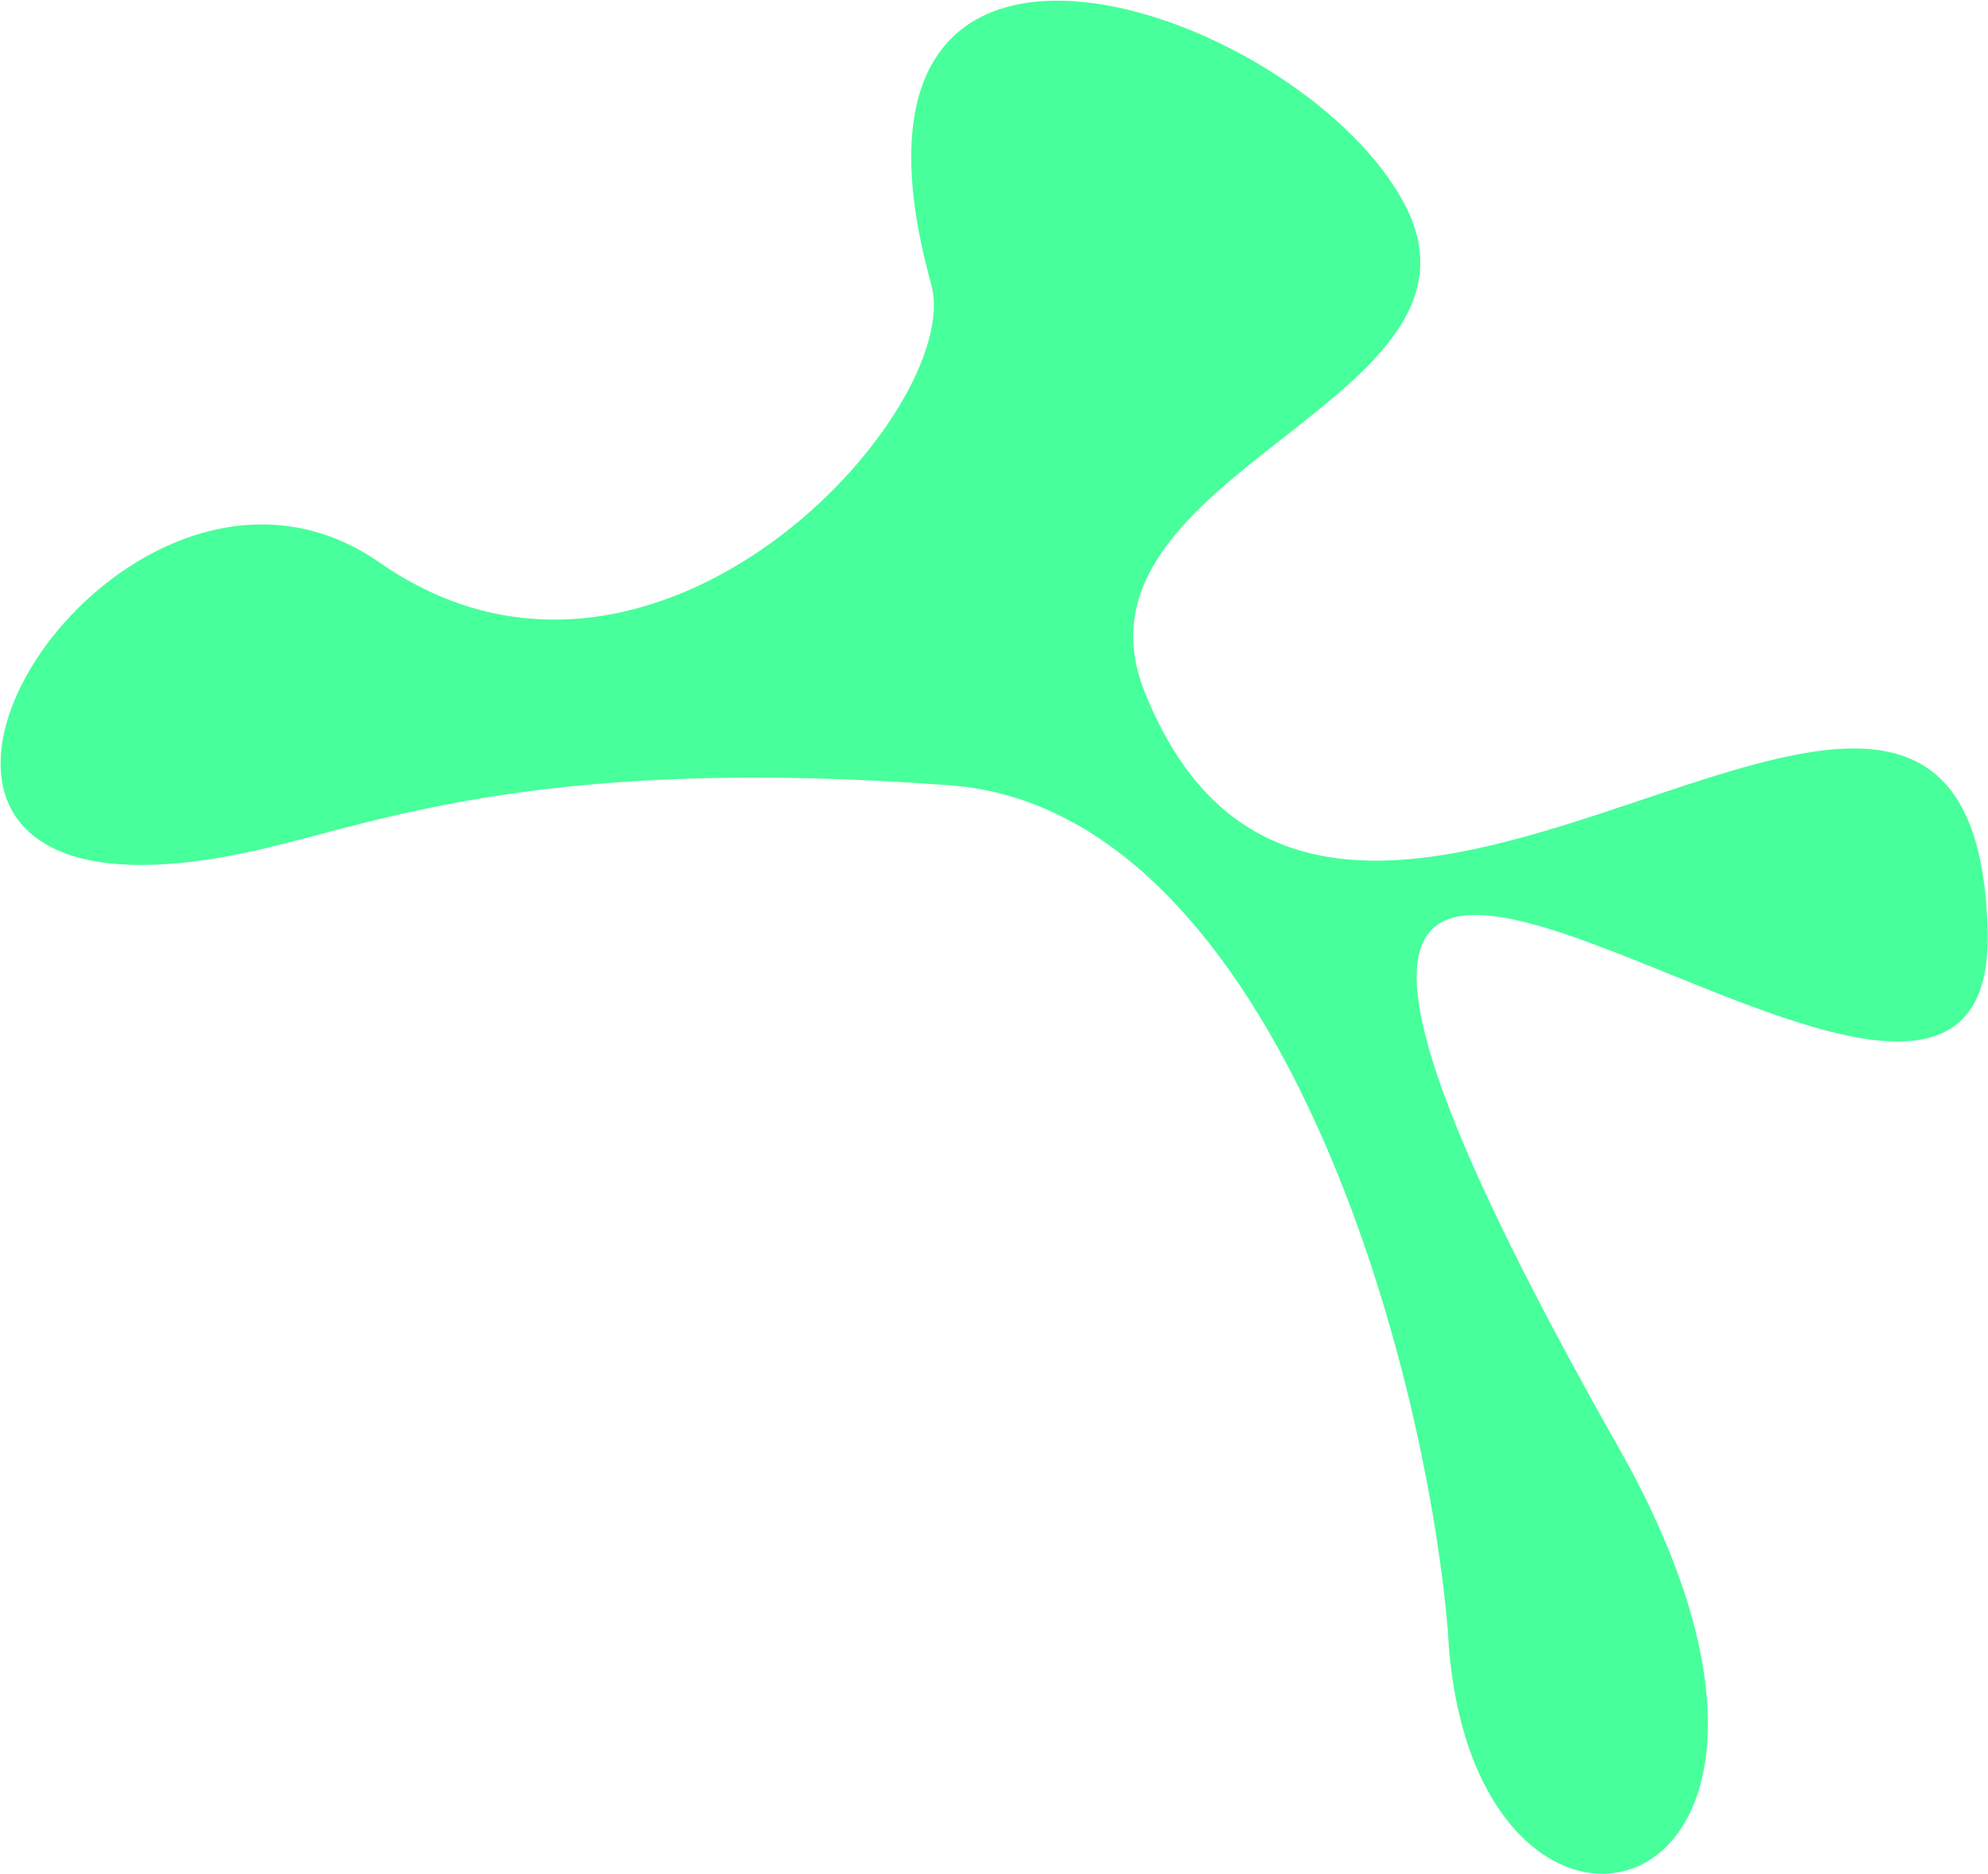 <svg width="2701" height="2547" viewBox="0 0 2701 2547" fill="none" xmlns="http://www.w3.org/2000/svg">
<path d="M1290.8 1067.13C1723.78 1099.3 1933.29 1824.39 1967.1 2215.2C1993.22 2753.39 2562.92 2609.82 2199.71 1968.14C1359.3 483.377 2714.53 1835.97 2700.54 1265.69C2683.88 586.006 1814.2 1587.42 1555.28 940.467C1435.97 642.378 2045.84 547.053 1909.76 280.246C1773.67 13.439 1095.03 -228.208 1265.26 386.605C1311.97 555.313 891.084 1025.93 515.951 764.549C140.817 503.166 -347.046 1322.54 364.561 1151.7C526.535 1112.81 749.58 1026.91 1290.8 1067.13Z" fill="#47FF9B"/>
</svg>
